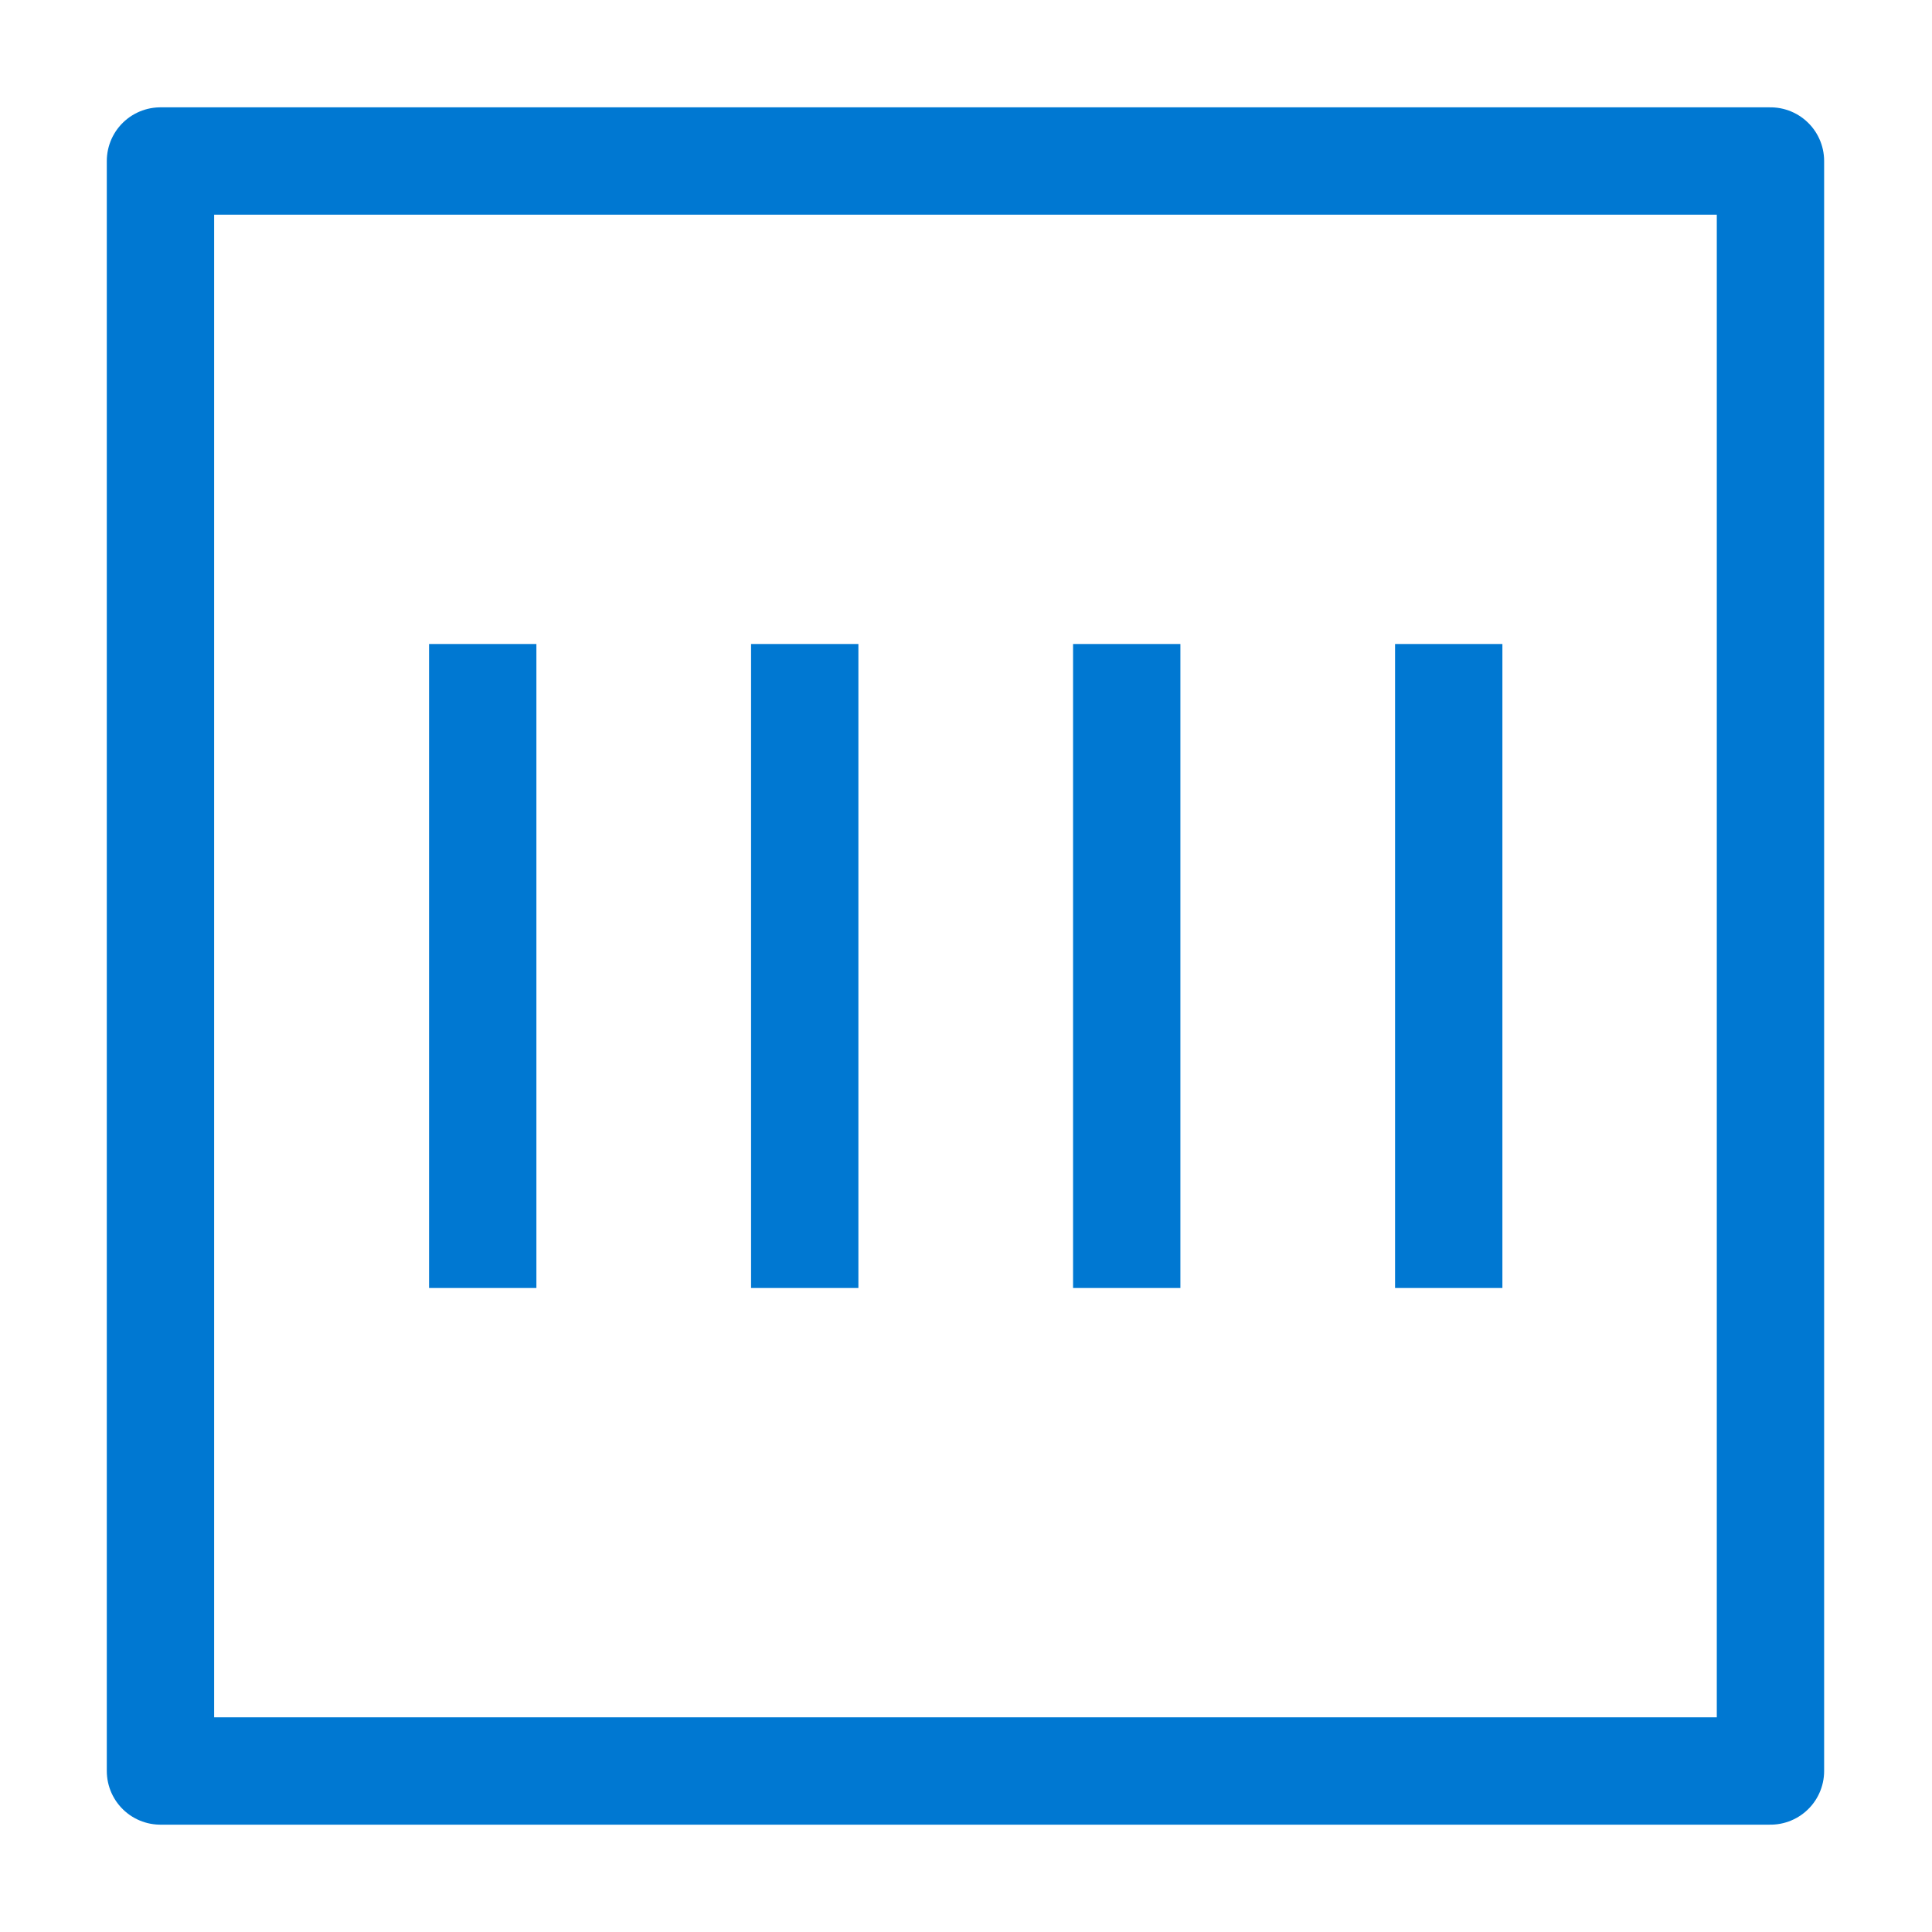<svg width="72" height="72" viewBox="0 0 72 72" fill="none" xmlns="http://www.w3.org/2000/svg" xmlns:xlink="http://www.w3.org/1999/xlink">
	<desc>
			Created with Pixso.
	</desc>
	<defs>
		<clipPath id="clip1478_38869">
			<rect id="icon-park-outline:pay-code" width="72" height="72" fill="white" fill-opacity="0"/>
		</clipPath>
	</defs>
	<rect id="icon-park-outline:pay-code" width="72" height="72" fill="#FFFFFF" fill-opacity="0"/>
	<g clip-path="url(#clip1478_38869)">
		<path id="Vector" d="M5.98 6L5.98 66L65.98 66L65.98 6L5.98 6Z" stroke="#0078D2" stroke-opacity="1" stroke-width="4" stroke-linejoin="round"/>
		<path id="Vector" d="M17.99 24L17.99 48M29.99 24L29.99 48M41.99 24L41.99 48M53.99 24L53.99 48" stroke="#0078D2" stroke-opacity="1" stroke-width="4" stroke-linejoin="round"/>
	</g>
</svg>
